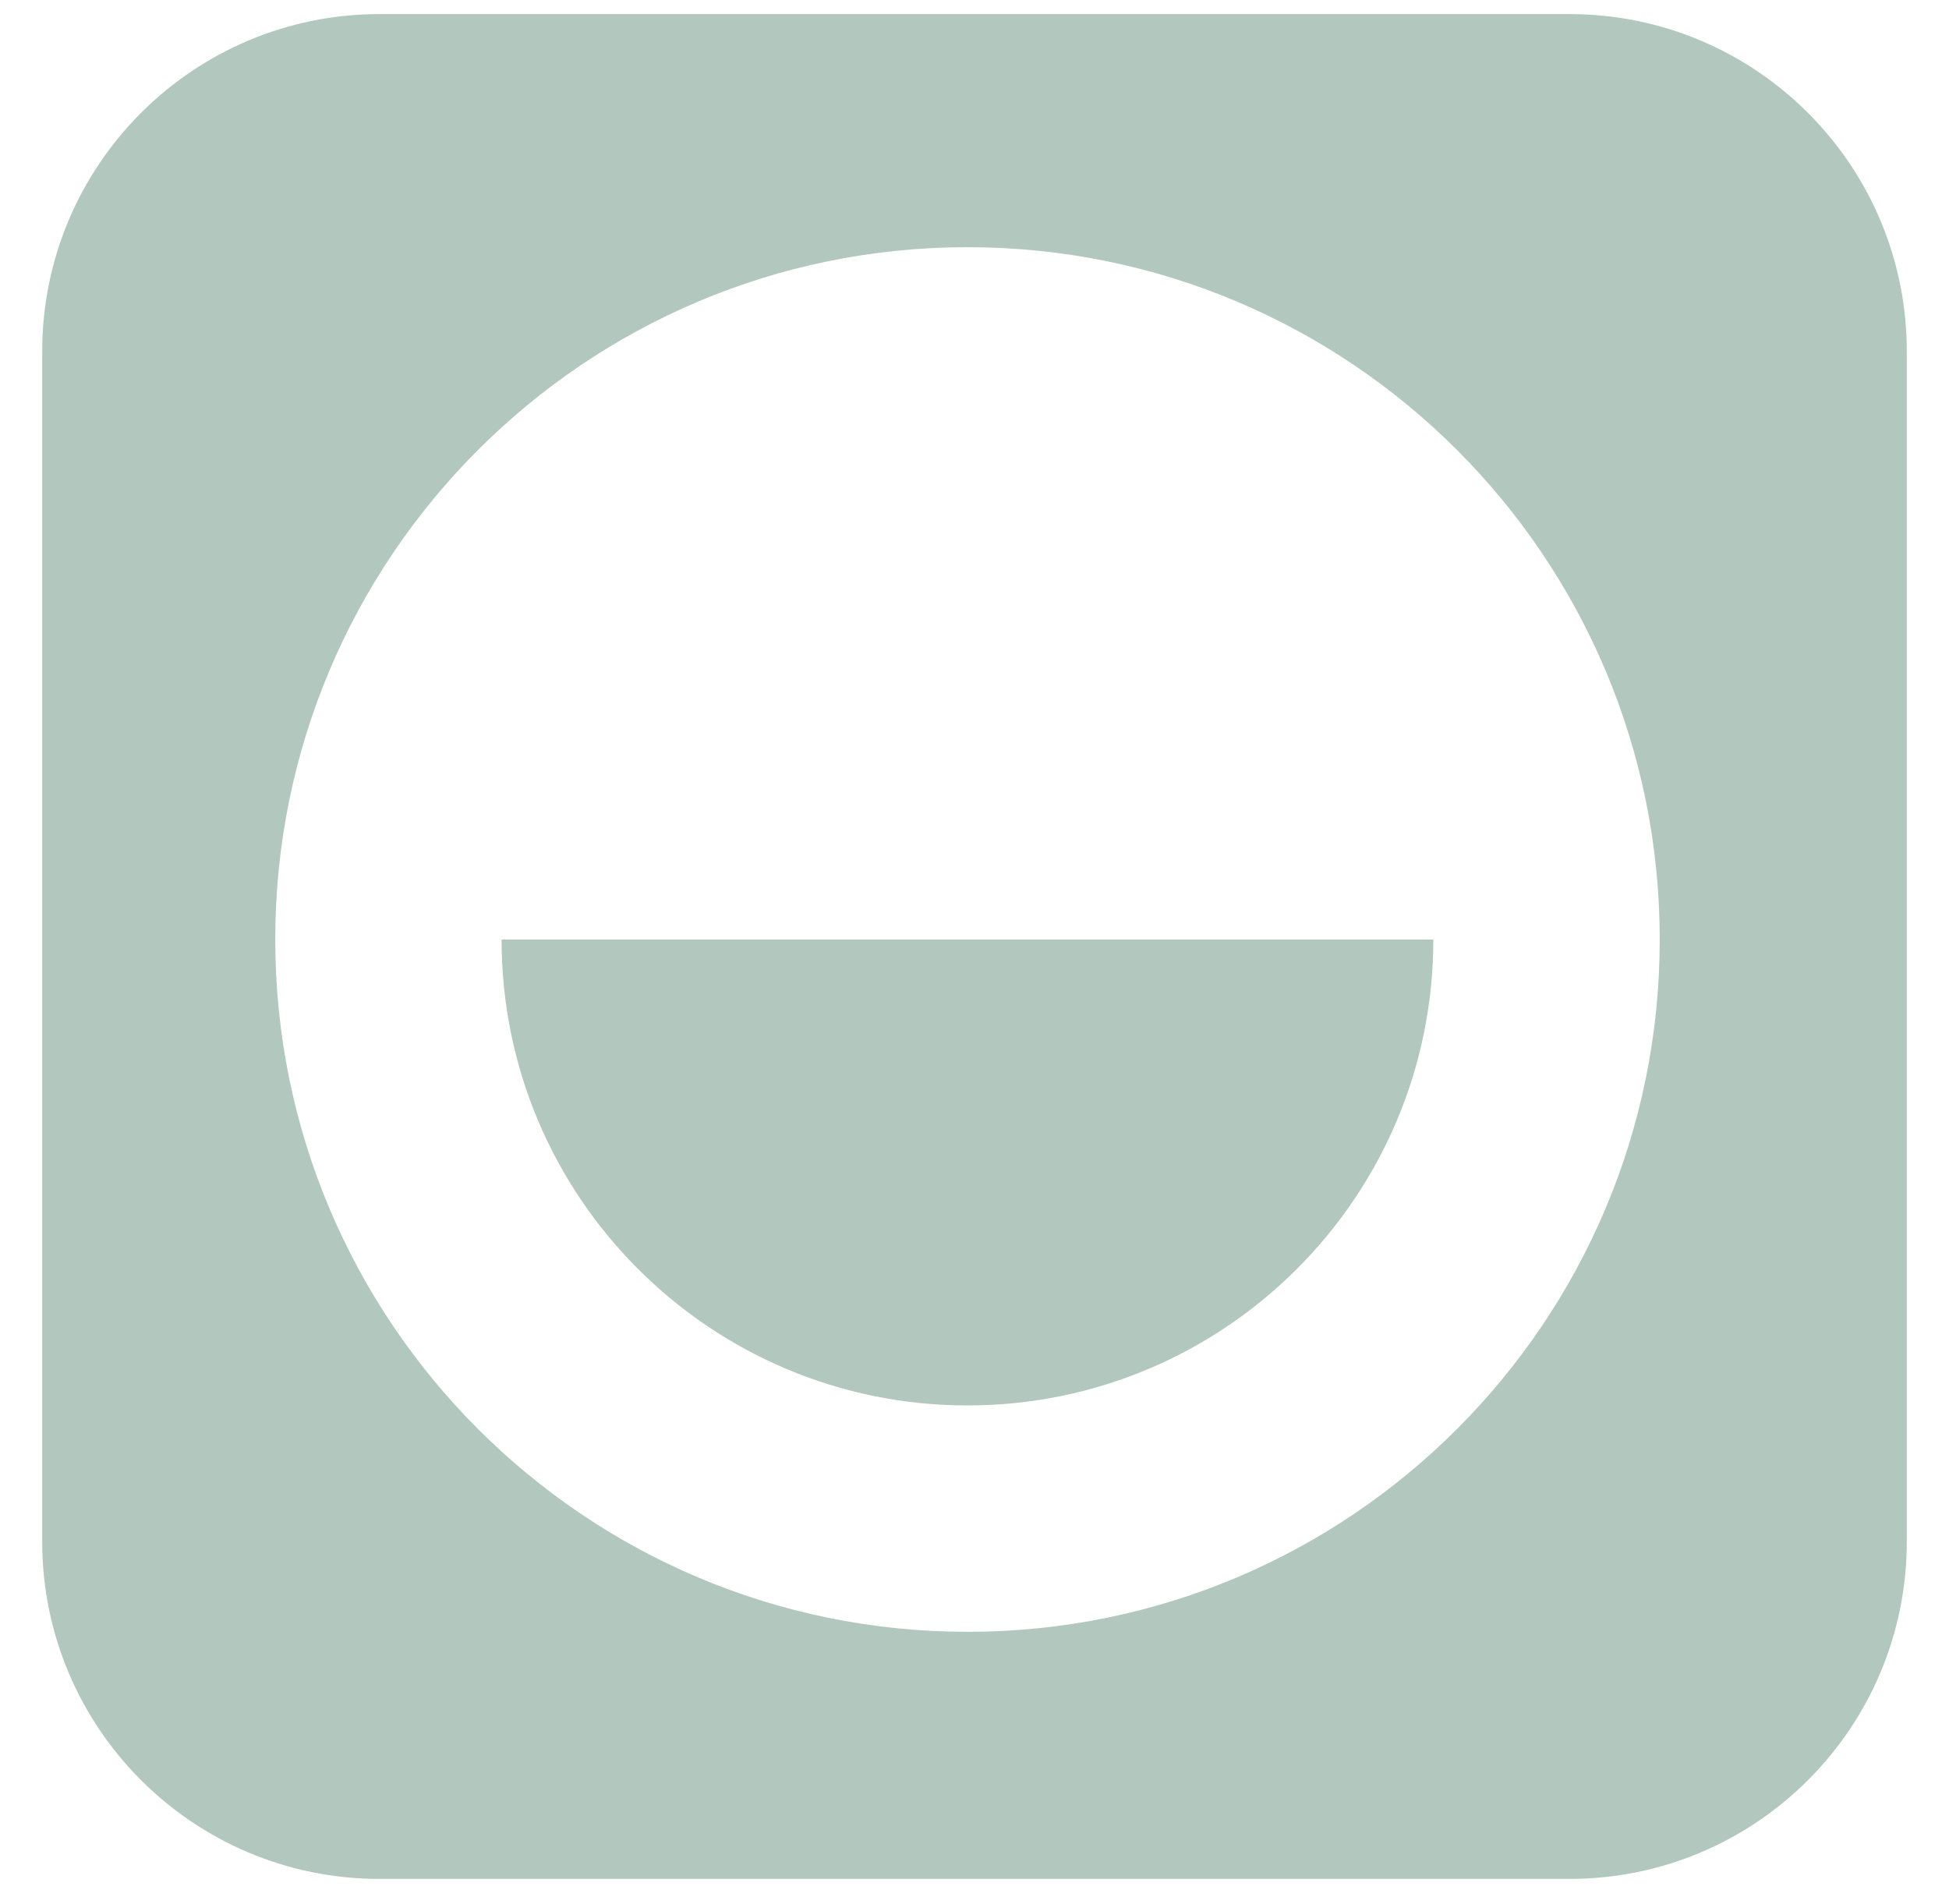<svg width="43" height="42" viewBox="0 0 43 42" fill="none" xmlns="http://www.w3.org/2000/svg">
<path d="M34.627 0.311H8.373C4.263 0.311 0.931 3.643 0.931 7.753V34.007C0.931 38.118 4.263 41.449 8.373 41.449H34.627C38.737 41.449 42.069 38.118 42.069 34.007V7.753C42.069 3.643 38.737 0.311 34.627 0.311ZM21.346 35.998C12.911 35.998 6.073 29.16 6.073 20.726C6.073 12.29 12.911 5.453 21.346 5.453C29.78 5.453 36.618 12.29 36.618 20.726C36.618 29.16 29.78 35.998 21.346 35.998Z" fill="#B2C8BE"/>
<path d="M31.623 20.726C31.623 26.402 27.021 31.004 21.345 31.004C15.668 31.004 11.066 26.402 11.066 20.726H31.623Z" fill="#B2C8BE"/>
</svg>
